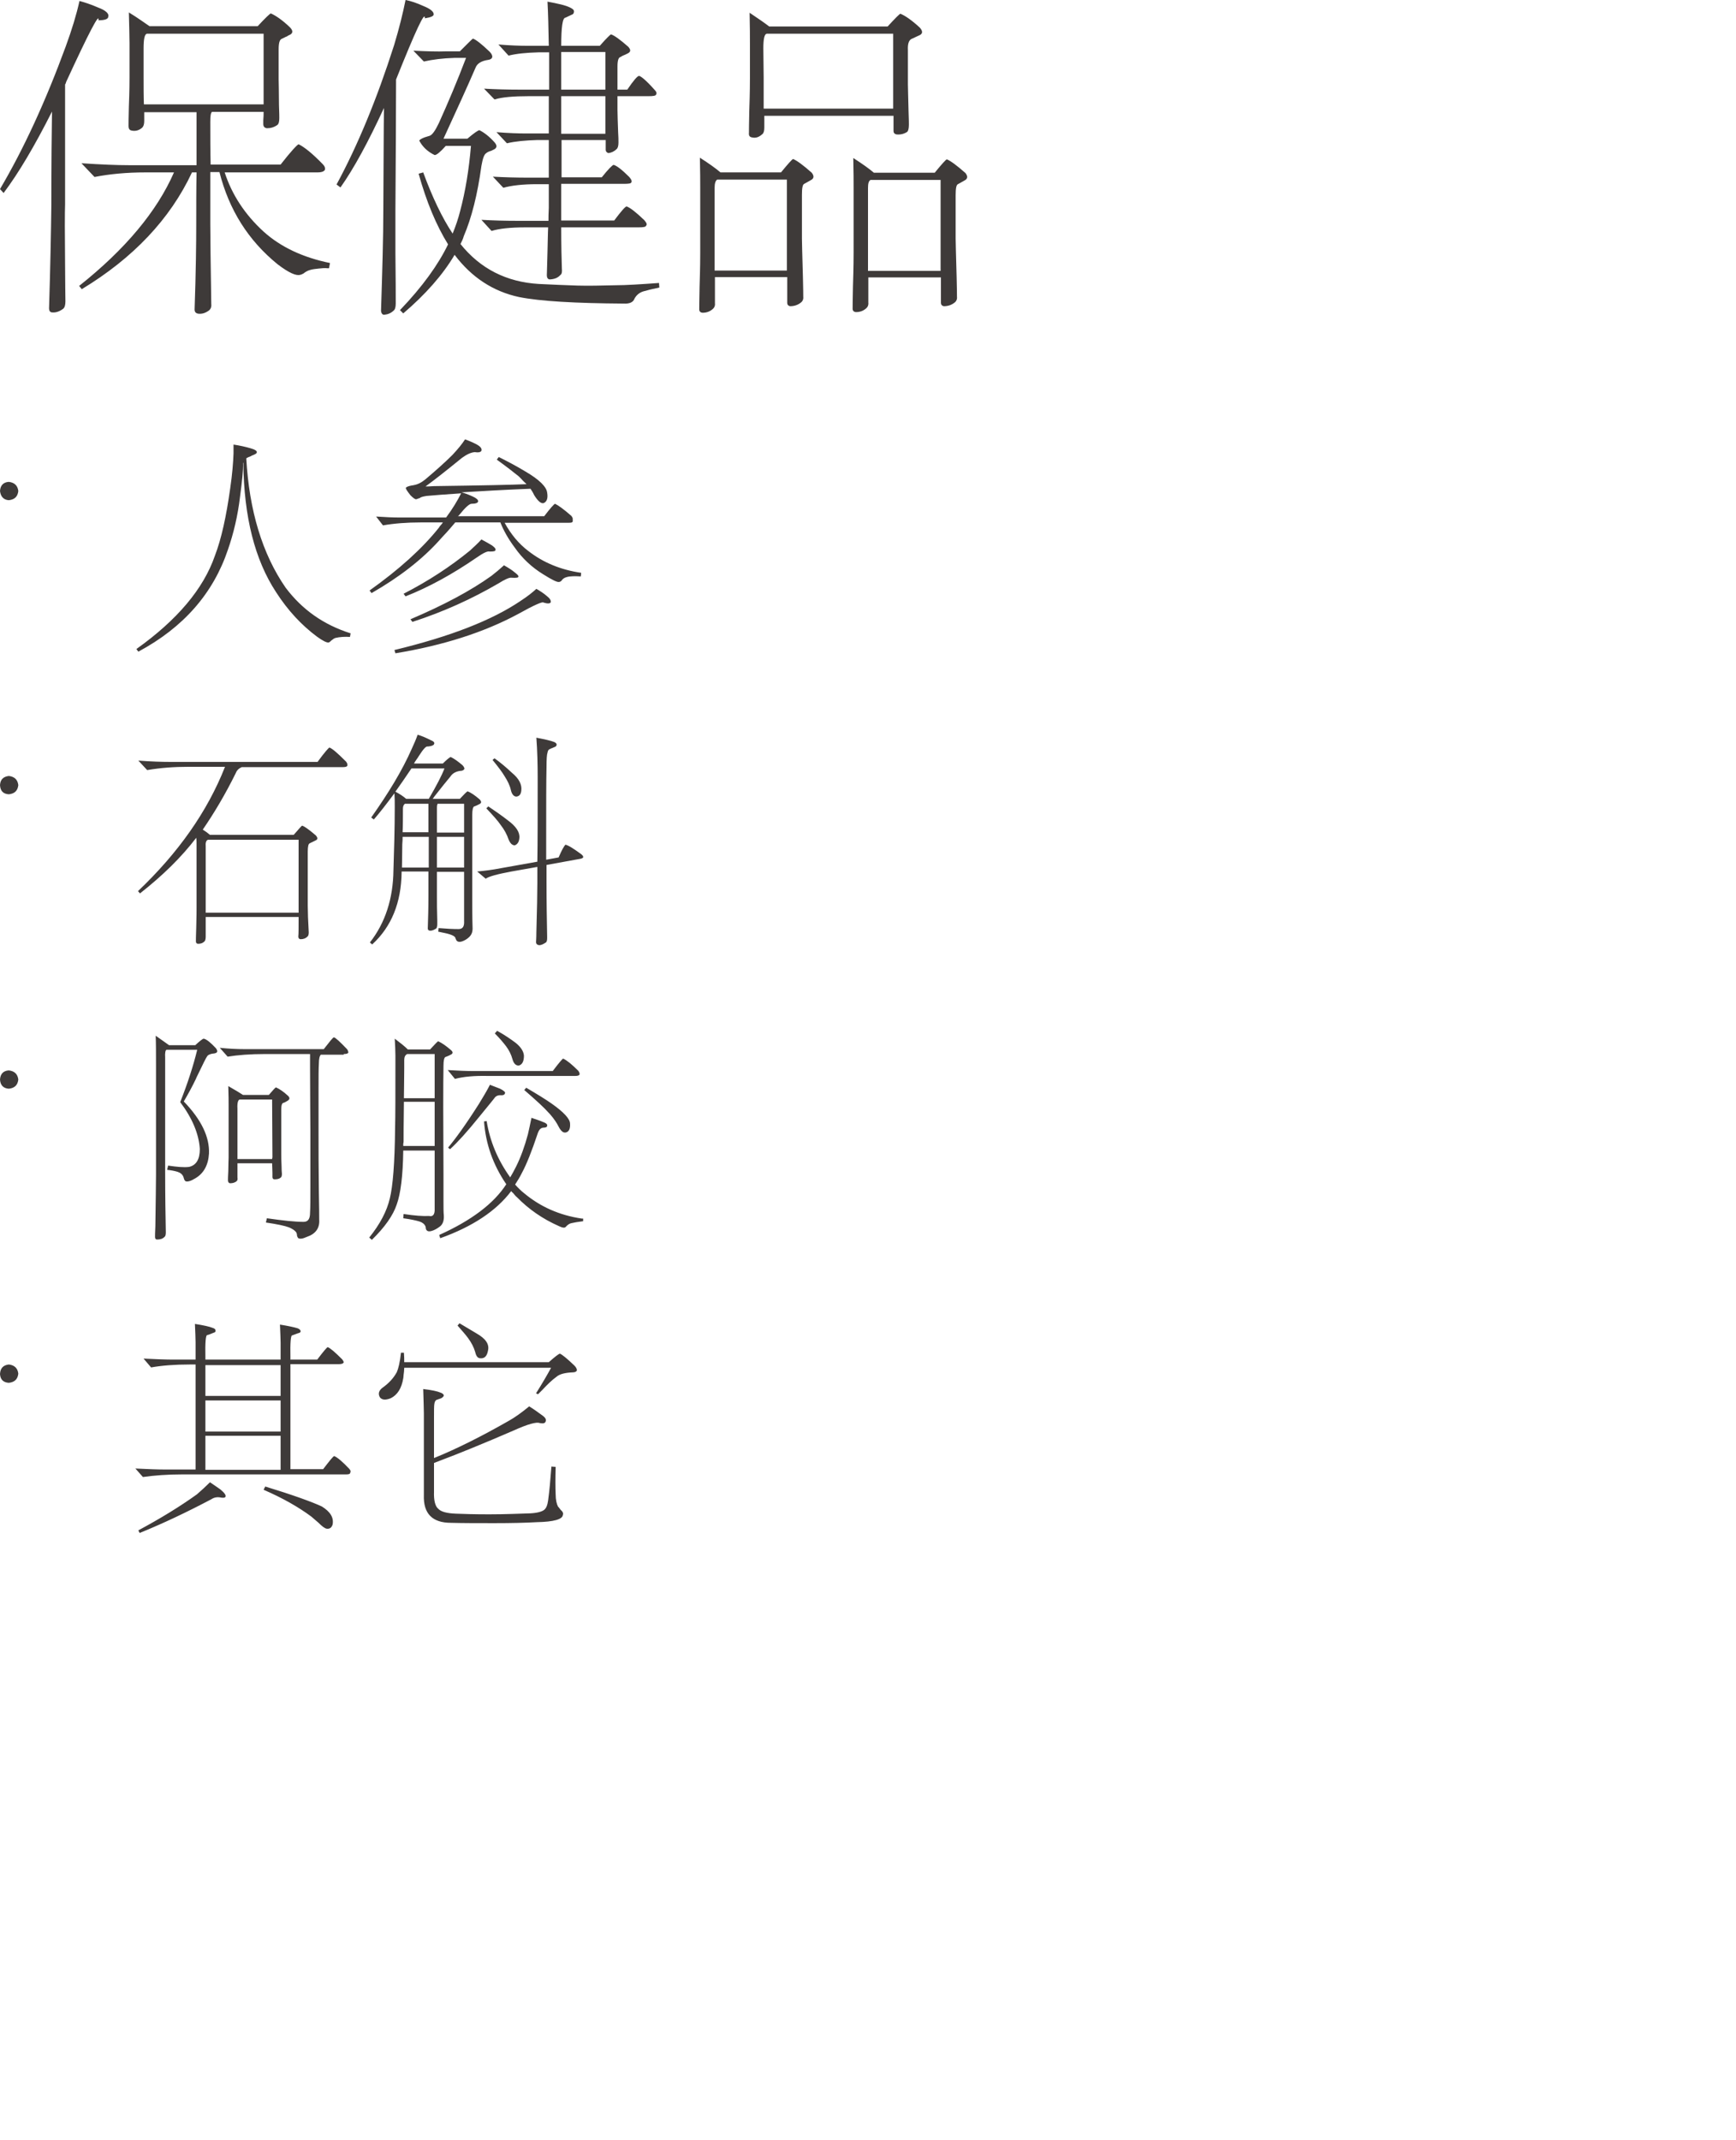 <?xml version="1.0" encoding="utf-8"?>
<!-- Generator: Adobe Illustrator 21.0.0, SVG Export Plug-In . SVG Version: 6.00 Build 0)  -->
<svg version="1.1" id="图层_1" xmlns="http://www.w3.org/2000/svg" xmlns:xlink="http://www.w3.org/1999/xlink" x="0px" y="0px"
	 viewBox="0 0 530.8 654.1" style="enable-background:new 0 0 530.8 654.1;" xml:space="preserve">
<style type="text/css">
	.st0{fill:#3E3A39;}
</style>
<g>
	<path class="st0" d="M2.7,147.3c1.7,0.2,2.7,1.1,2.9,2.8c-0.2,1.7-1.1,2.6-2.9,2.8c-1.6-0.1-2.5-1.1-2.7-2.8
		C0.1,148.4,1,147.4,2.7,147.3L2.7,147.3z M73.4,151.8c-0.7,5.9-2,11.3-3.7,16.2c-4.5,13.4-13.6,23.8-27.4,31.2l-0.6-0.8
		c12.5-8.9,20.5-18.4,24-28.5c2-5.2,3.5-12.1,4.7-20.7c0.6-4.1,0.9-7.7,1-10.6c0-0.5,0-1.1,0-1.9c0-0.3,0-0.6,0-0.8
		c2,0.3,3.7,0.7,5.1,1.1c1.5,0.4,2.2,0.9,2,1.3c0.1,0.2-0.3,0.5-1.3,0.9c-0.1,0-0.3,0.1-0.6,0.3c-0.6,0.2-1,0.4-1.3,0.6
		c0.9,16,4.9,29.2,12,39.5c5.1,6.8,11.7,11.4,19.9,14l-0.2,1.1c-1.6-0.1-3.1,0-4.4,0.3c-0.4,0.1-0.8,0.4-1.3,0.8
		c-0.3,0.3-0.5,0.5-0.8,0.6c-0.6,0.1-1.8-0.5-3.6-1.8c-4.7-3.5-8.9-8-12.5-13.6c-6.5-9.9-9.8-23-10-39.4c0-0.2-0.1-0.2-0.1,0
		C74.4,143.7,74,147.2,73.4,151.8L73.4,151.8z M174,159.8h-19.7c1.9,3.5,4.3,6.4,7.2,8.6c4.6,3.6,10,5.8,16.2,6.7l-0.1,1.1
		c-1.8-0.1-3.3-0.1-4.3,0.2c-0.8,0.2-1.3,0.6-1.6,1.1c-0.2,0.2-0.5,0.4-0.8,0.4c-0.6,0.1-2.2-0.7-4.9-2.4c-3.4-2.1-6.3-4.8-8.6-8.1
		c-2.1-2.8-3.5-5.4-4.4-7.7h-13.8c-0.7,0.8-1.9,2.3-3.9,4.4c-0.4,0.4-0.7,0.8-0.9,1c-5.4,6-12.4,11.4-20.8,16.2l-0.6-0.8
		c9-6.4,16.1-12.8,21.2-19.2c0.1-0.2,0.3-0.5,0.6-0.8s0.5-0.6,0.6-0.8h-6.8c-4.2,0-8.1,0.3-11.5,0.9l-2.1-2.7
		c2.8,0.2,5.3,0.3,7.5,0.3h13.9c2-2.7,3.5-5.2,4.6-7.4c-4.7,0.3-8.2,0.6-10.6,0.8c-1.2,0.2-1.8,0.4-2,0.6c0,0.1-0.1,0.1-0.3,0.1
		c-0.2,0.1-0.4,0.2-0.8,0.3c-0.3,0.1-0.9-0.3-1.8-1.2c-1-1.3-1.5-2-1.4-2.3c0.1-0.2,0.7-0.5,1.8-0.7c0.3,0,0.5-0.1,0.6-0.1
		c1.2-0.2,2.4-0.8,3.6-1.8c3.2-2.7,6-5.2,8.2-7.4c1.7-1.8,3-3.4,3.9-4.8c1.9,0.7,3.1,1.3,3.8,1.7c1,0.6,1.4,1.2,1.2,1.8
		c-0.2,0.4-0.9,0.6-2,0.4c-1.2,0.1-2.5,0.7-4,1.8c-4.9,4-8.6,6.9-11.1,8.7c0.5,0,1.4,0,2.6-0.1c14.7-0.2,24.1-0.4,28.3-0.6
		c-0.3-0.3-0.9-0.8-1.6-1.6c-0.4-0.4-0.7-0.7-0.8-0.8c-1.6-1.3-3.8-3-6.7-5.1l0.6-0.8c2.6,1.3,5.3,2.7,8.1,4.4
		c4.3,2.5,6.5,4.7,6.7,6.5c0.3,1.7-0.1,2.8-1.1,3.2c-0.8,0.2-1.8-0.7-2.9-2.5c-0.3-0.7-0.7-1.3-1.1-1.9c-7.6,0.3-14.6,0.7-21.1,1.1
		c0.8,0.2,2,0.6,3.5,1.3c1.1,0.5,1.6,1,1.6,1.4c0,0.5-0.7,0.8-2,0.8c-0.7,0-1.9,1.1-3.6,3.2c-0.2,0.3-0.4,0.5-0.6,0.6h26.4
		c1.9-2.5,3-3.7,3.3-3.8c0.9,0.4,2.6,1.6,5,3.7c0.4,0.5,0.5,0.9,0.4,1.2C175.3,159.7,174.8,159.8,174,159.8L174,159.8z M167.2,182.2
		c-0.9-0.8-2-1.5-3.2-2.2c-1.2,1.1-2.7,2.3-4.7,3.6c-8.8,6-21.7,11-38.7,15.1l0.3,1c14.6-2.4,27.1-6.4,37.5-12
		c5-2.8,7.6-3.9,7.8-3.5c1.3,0.4,2,0.3,2.2-0.1C168.5,183.5,168.1,182.9,167.2,182.2L167.2,182.2z M154.1,172.8
		c-1.2,1.1-2.5,2.2-3.8,3.2c-6.4,4.6-14.7,9-24.8,13.3l0.6,0.8c9.6-3.1,18.3-7.1,26.2-11.7c2.1-1.3,3.4-1.9,4.1-1.8
		c1.5,0.1,2.2,0,2.1-0.4c0.1-0.2-0.3-0.6-1.2-1.3C156.6,174.3,155.5,173.6,154.1,172.8L154.1,172.8z M147.2,164.9
		c-1.1,1.2-2.3,2.3-3.5,3.4c-6,4.9-12.7,9.3-20.3,13.2l0.6,0.8c7.1-2.8,14.4-6.8,21.8-11.9c2-1.4,3.3-2,3.9-1.8
		c1.3,0,1.9-0.1,1.8-0.6c0.1-0.3-0.3-0.7-1.1-1.3C149.6,166.2,148.5,165.6,147.2,164.9L147.2,164.9z M2.7,237.2
		c1.7,0.2,2.7,1.1,2.9,2.8c-0.2,1.7-1.1,2.6-2.9,2.8c-1.7-0.1-2.6-1-2.7-2.8C0.1,238.3,1,237.4,2.7,237.2L2.7,237.2z M104.7,234.5
		H73.9c-0.9,0.4-1.5,1-1.8,1.8c-3.2,6.5-6.6,12.2-10.1,17.3c0.8,0.5,1.5,1,2.2,1.6h25.6c1.6-1.8,2.4-2.8,2.6-2.8
		c0.7,0.2,2.1,1.2,4.2,3c0.5,0.6,0.6,1.1,0.1,1.4c-0.2,0.1-0.6,0.3-1.2,0.6c-0.4,0.2-0.7,0.3-0.8,0.4c-0.4,0.1-0.6,1-0.6,2.5v16.6
		c0,1.9,0.1,4.6,0.3,8.1c0,0.6-0.1,1.1-0.4,1.3c-0.6,0.6-1.3,0.8-2.1,0.8c-0.4,0-0.7-0.3-0.7-0.8c0.1-0.7,0.1-2.7,0.1-6H62.9v1.8
		c0,0.8,0,1.9,0,3.4c0,0.4,0,0.6,0,0.8c0,0.6-0.1,1.1-0.3,1.4c-0.6,0.6-1.2,0.8-2,0.8c-0.4,0-0.7-0.2-0.7-0.7c0-0.3,0-1.7,0.1-4.2
		c0.1-3.4,0.1-5.5,0.1-6.1v-19.1c0-0.9,0-1.7-0.1-2.3c-4.5,5.9-10.2,11.5-17.2,17l-0.6-0.7c12.3-11.7,21.2-24.3,26.6-38H57.6
		c-4.3,0-8.5,0.3-12.6,1l-2.7-2.9c3.9,0.3,7.2,0.4,9.7,0.4h45.1c2.1-2.9,3.4-4.3,3.6-4.4c0.9,0.3,2.6,1.8,5.1,4.3
		c0.4,0.5,0.5,0.9,0.4,1.3C106,234.4,105.6,234.5,104.7,234.5L104.7,234.5z M62.9,258.8V279h28.4v-22.3H63.6
		C63,256.9,62.8,257.6,62.9,258.8L62.9,258.8z M141.9,281.5v-15h-8.3v7c0,2.4,0,5,0.1,7.9c0,0.5,0,0.8,0,1.1c0,0.6-0.1,1.1-0.3,1.3
		c-0.6,0.4-1.2,0.7-1.8,0.7c-0.5,0-0.8-0.2-0.8-0.7c0.1-2.9,0.2-6.3,0.2-10.3v-7.1h-8.2v0.2c-0.1,9.3-3.1,16.7-9,22.1l-0.7-0.6
		c4.7-6,7.1-13.4,7.2-22.1c0.2-6.2,0.4-12.7,0.4-19.4c0-1.5,0-2.8-0.1-4.1c-2.6,3.5-4.7,6.2-6.3,8l-0.8-0.6
		c5.3-7.5,9.5-14.4,12.4-21c0.7-1.5,1.3-2.9,1.8-4.3c1.4,0.4,2.7,1,3.9,1.6c1,0.4,1.4,0.8,1.1,1.3c-0.1,0.3-0.7,0.6-1.9,0.7
		c-0.5-0.2-1.4,0.8-2.8,3c-0.1,0.2-0.3,0.5-0.6,0.9c-0.4,0.6-0.7,1-0.8,1.3h8.8c1.3-1.3,2.1-1.9,2.4-2c1.1,0.5,2.3,1.4,3.6,2.5
		c0.4,0.4,0.6,0.8,0.6,1.1c-0.1,0.3-0.4,0.5-0.8,0.6c-1.6,0.1-2.8,0.7-3.5,1.8c-1.1,1.3-2.7,3.3-4.9,6.1c-0.2,0.3-0.4,0.6-0.5,0.7
		h8.3c1.4-1.5,2.2-2.3,2.4-2.3c1,0.4,2.2,1.2,3.7,2.5c0.6,0.7,0.5,1.1-0.1,1.4c-0.2,0.1-0.4,0.2-0.8,0.4c-0.3,0.1-0.6,0.3-0.8,0.3
		c-0.4,0.2-0.6,1.1-0.6,2.6v25.1c0,3.2,0,6.4,0.1,9.6c0,1.1-0.3,1.9-1,2.6c-0.6,0.6-1.4,1.1-2.3,1.4c-0.7,0.2-1.1,0.1-1.4-0.1
		c-0.2-0.1-0.4-0.5-0.6-1.1c-0.2-0.4-0.8-0.7-1.7-1s-2.1-0.5-3.5-0.8l0.1-1.1c2.3,0.2,4.4,0.3,6.1,0.3
		C141.5,284,142,283.2,141.9,281.5L141.9,281.5z M167.1,269.2v-4.8l9.9-1.8c0.8-0.1,1.2-0.3,1.3-0.5c0.1-0.3-0.1-0.6-0.6-1
		c-2.2-1.6-3.7-2.6-4.8-2.9c-0.5,0.5-1.2,1.8-2.1,3.9l-3.8,0.7c0-1.4,0-3.5,0-6.5c0-10.3,0-17.6,0.1-21.9c0-2.3,0.1-3.8,0.3-4.3
		c0.1-0.6,0.3-1,0.7-1.1c0.1-0.1,0.4-0.2,0.9-0.4c0.3-0.1,0.6-0.3,0.7-0.3c0.3-0.1,0.5-0.4,0.5-0.7s-0.3-0.6-0.8-0.8
		c-1-0.4-2.8-0.8-5.4-1.3c0.3,4.1,0.4,8.1,0.4,12.2c0,11.4,0,20-0.1,25.7l-11.2,2c-2.5,0.5-5,0.8-7.2,1l2.6,2.2
		c1-0.7,3.6-1.4,7.9-2.2l7.9-1.4v4.9c0,3.1-0.1,8.2-0.3,15.1c0,1.8-0.1,2.8-0.1,3c0,0.5,0.3,0.8,0.8,0.9c0.6,0.1,1.3-0.2,2.2-0.8
		c0.3-0.2,0.4-0.7,0.4-1.5C167.2,281.5,167.1,275.7,167.1,269.2L167.1,269.2z M125.8,234.9c-1.6,2.4-3.2,4.7-4.9,7.1
		c1.3,0.7,2.4,1.4,3.3,2.2h6.9c2.4-4.1,4-7.2,4.8-9.3H125.8L125.8,234.9z M133.6,255.8v9.4h8.3v-9.4L133.6,255.8L133.6,255.8z
		 M123.1,255.8c0,0.5,0,1.3-0.1,2.3c0,3.3-0.1,5.7-0.1,7.1h8.2v-9.4L123.1,255.8L123.1,255.8z M141.9,245.7h-8.1
		c-0.1,0.2-0.2,0.6-0.2,1.2v7.6h8.3V245.7L141.9,245.7z M123.2,247.2c0,2.6,0,5-0.1,7.2h7.9v-7.2v-1.5h-7.2
		C123.4,246,123.2,246.5,123.2,247.2L123.2,247.2z M149.3,246.5c2.1,1.4,4.1,2.8,5.9,4.2c2.6,1.9,3.8,3.7,3.6,5.5
		c-0.1,1.2-0.6,1.9-1.4,2.2c-0.8,0-1.4-0.6-1.9-1.8c-0.5-1.5-1.3-3-2.4-4.4c-0.8-1.2-2.3-2.9-4.4-5.1L149.3,246.5L149.3,246.5z
		 M151.2,231.8c1.7,1.2,3.5,2.7,5.3,4.4c2.2,1.8,3.1,3.6,2.9,5.4c-0.1,1.2-0.6,1.8-1.5,1.9c-0.8,0-1.4-0.7-1.7-2
		c-0.3-1.4-1-2.8-1.9-4.2c-0.7-1.2-1.9-2.8-3.7-5L151.2,231.8L151.2,231.8z M2.7,327.2c1.7,0.2,2.7,1.1,2.9,2.8
		c-0.2,1.7-1.1,2.6-2.9,2.8C1,332.7,0.1,331.7,0,330C0.1,328.3,1,327.3,2.7,327.2L2.7,327.2z M86,339.1v13.7c0,0.6,0,1.9,0.1,4
		c0,1.2,0.1,1.8,0.1,2c0,0.6-0.1,1-0.4,1.2c-0.5,0.4-1.1,0.5-1.9,0.5c-0.4,0-0.6-0.3-0.6-0.7c0-0.2,0-0.6,0-1.3
		c0-1.2-0.1-2.2-0.1-2.9H72.6v4.3c0.1,0.6,0,1-0.3,1.2c-0.5,0.4-1.1,0.6-2,0.6c-0.4-0.1-0.6-0.4-0.6-0.9c0-0.3,0-1.3,0.1-2.8
		c0-2.1,0.1-3.5,0.1-4.1V338c0-1.2,0-3.2-0.1-6c2.1,1.2,3.6,2.1,4.5,2.7h7.9c1.3-1.5,2-2.3,2.2-2.3c1.1,0.5,2.3,1.3,3.7,2.6
		c0.6,0.6,0.5,1.1-0.2,1.5c-0.1,0.1-0.4,0.2-0.7,0.4c-0.2,0.1-0.4,0.2-0.5,0.2C86.2,337.2,86,337.9,86,339.1L86,339.1z M50.5,358.3
		c0,7.1,0.1,13.3,0.2,18.4c0,0.7-0.1,1.2-0.4,1.4c-0.6,0.6-1.3,0.8-2.3,0.8c-0.4,0-0.6-0.3-0.6-0.8c0-0.2,0-1.3,0.1-3.3
		c0.1-7.5,0.2-12.8,0.2-15.8v-33.3c0-3.8,0-6.9-0.1-9.1c1.5,1.1,2.9,2,4.1,2.9h8c1.4-1.3,2.3-2,2.6-2c0.9,0.2,2.1,1.2,3.7,2.9
		c0.3,0.4,0.5,0.8,0.4,1.1c-0.1,0.3-0.4,0.4-0.8,0.5c-1.2,0.1-1.9,0.4-2.2,0.8c-0.4,0.5-1.3,2.4-2.9,5.7c-0.3,0.6-0.5,1-0.6,1.3
		c-1.1,2.3-2.3,4.5-3.7,6.9c5.4,5.6,7.9,10.9,7.7,15.9c-0.2,3.5-1.6,6.1-4.2,7.6c-1.3,0.8-2.3,1.1-2.9,0.9c-0.3-0.1-0.5-0.5-0.7-1.3
		c-0.3-0.8-0.9-1.3-1.8-1.6c-1-0.3-2.1-0.5-3.2-0.6l0.3-1.3c2.7,0.4,4.8,0.6,6.4,0.4c2.2-0.5,3.3-2.3,3.3-5.5
		c-0.3-4.6-2.3-9.4-6-14.3c2.3-5.8,4-11.1,5.2-16h-9.4c-0.3,0.1-0.5,0.9-0.4,2.4L50.5,358.3L50.5,358.3z M105.1,322.2
		c0.7,0,1.2-0.1,1.4-0.4c0-0.4-0.1-0.7-0.4-1.1c-2.2-2.3-3.5-3.5-4-3.6c-0.3,0-1.3,1.3-3.1,3.6H74.7c-2.1,0-4.6-0.1-7.5-0.4l2.4,2.7
		c3.1-0.5,6.9-0.8,11.4-0.8h13.8c0,0.2,0,1.6,0,4.1c0,9.3,0.1,15.7,0.1,19.1c0,4.6,0,8.1,0,10.3c0,2.6,0,4.9,0,6.8
		c0,3.8,0,6.6-0.1,8.2c0,1.9-0.6,2.8-2,2.8c-2.6,0-6.3-0.4-11.2-1.1l-0.3,1.3c3.4,0.5,5.8,1,7.1,1.5c0.9,0.4,1.6,0.8,2.1,1.4
		c0.2,0.3,0.3,0.6,0.3,1c0,0.3,0.2,0.5,0.3,0.8c0.5,0.4,1.4,0.3,2.7-0.3c2.7-0.9,4-2.7,3.8-5.3c0-0.9,0-3.7-0.1-8.3
		c-0.1-7.4-0.1-13.2-0.1-17.6c0-4,0-7,0-8.8c0-2.2,0-4.1,0-5.7c0-3.3,0-5.7,0.1-7.3c0-1.4,0.2-2.3,0.6-2.7h7V322.2z M83.2,336.1
		h-9.9c-0.5,0.1-0.8,1-0.7,2.8v15.4h10.6c0-0.1,0-0.2,0.1-0.5c0-0.2,0-0.3,0-0.4L83.2,336.1L83.2,336.1z M132.9,369.4v-17.7h-9.6
		c-0.1,7.7-0.8,13.2-2,16.5c-1.1,3.3-3.6,6.9-7.6,10.8l-0.8-0.7c3.3-4.1,5.4-8.1,6.3-12c0.9-3.6,1.5-10.7,1.6-21.4
		c0.1-3.8,0.1-10.4,0.1-19.8c0-1.3,0-2.2,0-2.5c0-1.5-0.1-3.2-0.2-5.1c1.6,1.2,3,2.3,4,3.3h6.8c1.5-1.6,2.3-2.5,2.5-2.5
		c1.1,0.5,2.4,1.4,3.9,2.7c0.7,0.6,0.6,1.1-0.1,1.4c-0.3,0.2-0.8,0.4-1.3,0.6c-0.1,0-0.2,0.1-0.3,0.1c-0.4,0.2-0.6,1.1-0.6,2.7
		c-0.1,5.6-0.1,16.7,0,33.3c0,3.7,0,6.4,0,8.1c0,2,0,3.4,0.1,4.3c0.1,1.6-0.3,2.8-1.3,3.5c-0.8,0.6-1.7,1.1-2.5,1.3
		c-0.7,0.2-1.2,0.1-1.5-0.3c-0.1-0.1-0.2-0.3-0.2-0.6c0-0.2-0.1-0.4-0.1-0.5c-0.3-0.7-0.9-1.2-1.8-1.5c-1-0.3-2.7-0.7-5-1l0.1-1.3
		c3.3,0.5,5.9,0.7,7.8,0.6C132.4,372,133,371.2,132.9,369.4L132.9,369.4z M177.9,372.5c-6.8-1-12.7-3.6-17.7-7.8
		c-0.9-0.7-1.8-1.6-2.7-2.6c0.8-1.2,1.5-2.4,2.1-3.6c1.4-2.6,3-6.6,4.8-12c0.4-1.2,1-1.8,1.8-1.8c0.7,0,1.1-0.2,1.1-0.6
		c0.1-0.4-0.3-0.8-1.2-1.1c-0.9-0.4-2.1-0.8-3.6-1.3c-0.4,2.1-0.8,3.7-1.1,5.1c-1,3.7-2.2,7-3.6,9.8c-0.6,1.2-1.2,2.3-1.8,3.3
		c-3.8-5.3-6.2-11-7.2-17.2l-0.8,0.1c0.5,6.8,2.7,13.2,6.8,19.2c-3.8,5.9-10.7,11.1-20.5,15.5l0.3,1c9.8-3.5,17.1-8.3,21.7-14.4
		c0.1,0.1,0.3,0.4,0.6,0.6c0.5,0.6,0.8,1,1.1,1.2c3.6,3.7,7.9,6.7,12.9,8.9c1,0.5,1.7,0.6,2,0.3c0.1,0,0.2-0.2,0.3-0.3
		c0.5-0.5,1-0.8,1.5-0.9c0.8-0.2,2-0.4,3.6-0.6v-0.8H177.9z M123.4,348.8c0,0.2,0,0.5-0.1,0.8c0,0.3,0,0.6,0,0.7h9.6v-13.5h-9.4
		C123.4,343.5,123.4,347.5,123.4,348.8L123.4,348.8z M132.9,322.2h-8.4c-0.6,0.3-0.9,0.9-0.9,1.8c0,0.3,0,1.1,0,2.5
		c0,3.8-0.1,6.9-0.1,9.2h9.4V322.2L132.9,322.2z M175.8,328.9c0.7,0,1.2-0.1,1.4-0.4c0.1-0.4-0.1-0.8-0.4-1.2c-2-2-3.5-3.2-4.6-3.7
		c-0.2,0-1.3,1.3-3.2,3.8h-24.1c-2.2,0-4.9-0.1-8-0.3l2.2,2.7c2.6-0.7,6-1,10.2-0.9H175.8L175.8,328.9z M149.8,331.6
		c-1,2-2.2,3.9-3.4,5.9c-4,6.3-7.2,10.7-9.4,13.3l0.6,0.5c2.3-2.1,5.3-5.4,9-10c2.6-3.2,4.2-5.1,4.7-5.8c0.4-0.5,1.1-0.8,2-0.7
		c0.7,0,1-0.2,1.1-0.6c0.2-0.3-0.3-0.8-1.5-1.4C152.1,332.5,151.1,332.1,149.8,331.6L149.8,331.6z M160.9,332.5c3.4,2,6,3.6,7.7,4.8
		c3.7,2.6,5.7,4.7,5.7,6.2c0.1,1.5-0.3,2.5-1.4,2.7c-0.8,0.1-1.5-0.6-2.2-2c-0.4-0.8-1.2-2.1-2.6-3.7c-0.1-0.1-0.2-0.2-0.3-0.3
		c-1.3-1.5-3.8-3.8-7.5-7L160.9,332.5L160.9,332.5z M157.7,318.8c1.6,1.3,2.4,2.6,2.5,3.9c0,1.7-0.5,2.7-1.5,3
		c-0.9,0.1-1.6-0.5-2-1.9c-0.4-1.5-1.1-2.8-1.9-3.9c-0.9-1.2-2.1-2.6-3.5-4l0.7-0.8C154.2,316.3,156.1,317.6,157.7,318.8
		L157.7,318.8z M2.7,417.1c1.7,0.2,2.7,1.1,2.9,2.8c-0.2,1.7-1.1,2.6-2.9,2.8c-1.7-0.1-2.6-1-2.7-2.7C0.1,418.2,1,417.3,2.7,417.1
		L2.7,417.1z M105.8,450.7H55.7c-4.5,0-8.5,0.3-12,0.8l-2.3-2.6c3.9,0.2,6.9,0.3,9.1,0.3h9.3v-32.1h-1.7c-4.6,0-8.6,0.3-11.9,0.9
		l-2.3-2.7c3.9,0.2,6.9,0.3,9.1,0.3h6.8v-5.3c0-1.2-0.1-3.1-0.2-5.6c2.6,0.4,4.4,0.8,5.4,1.2c0.6,0.2,0.9,0.4,0.9,0.8
		c0.1,0.3-0.1,0.6-0.6,0.7c-0.8,0.3-1.4,0.6-1.9,0.7c-0.5-0.1-0.7,2.2-0.6,6.9v0.6h23v-5.1c0-1.2-0.1-3-0.2-5.6
		c2.5,0.4,4.3,0.8,5.3,1.1c0.6,0.2,0.9,0.5,1,0.8s-0.1,0.6-0.6,0.7c-0.1,0-0.3,0.1-0.6,0.2c-0.7,0.3-1.2,0.4-1.3,0.5
		c-0.5-0.2-0.7,2.1-0.6,6.9v0.5H97c1.9-2.5,2.9-3.7,3.2-3.8c0.8,0.3,2.2,1.5,4.4,3.7c0.4,0.5,0.6,0.9,0.4,1.1
		c-0.1,0.2-0.6,0.4-1.4,0.4H88.8v32.1h10c2-2.6,3.1-4,3.4-4c1,0.4,2.5,1.7,4.6,3.9c0.4,0.5,0.5,0.8,0.3,1.1
		C107.1,450.6,106.6,450.7,105.8,450.7L105.8,450.7z M62.8,438.9v10.4h23v-10.4H62.8L62.8,438.9z M62.8,428.1v9.5h23v-9.5H62.8
		L62.8,428.1z M62.8,417.3v9.4h23v-9.4H62.8L62.8,417.3z M64.2,453.1c1,0.7,2.1,1.4,3.2,2.2c1.3,1.1,1.8,1.8,1.5,2.3
		c-0.2,0.3-0.8,0.3-1.8,0.1c-0.7-0.1-1.6,0-2.5,0.6c-7.2,3.8-14.5,7.3-21.9,10.3l-0.4-0.8c6.7-3.6,12.6-7.2,17.9-11
		C61.7,455.5,63,454.3,64.2,453.1L64.2,453.1z M95.2,463.6c-3.9-2.9-8.8-5.7-14.6-8.2l0.5-1c8.5,2.6,14.3,4.7,17.3,6.1
		c2.6,1.6,3.7,3.4,3.3,5.5c-0.3,1-0.9,1.4-1.8,1.3c-0.6-0.1-1.4-0.7-2.5-1.8C96.5,464.7,95.8,464.1,95.2,463.6L95.2,463.6z
		 M161.8,429.9c1.5,0.9,2.8,1.9,4.2,2.9c0.8,0.6,1.1,1.2,0.8,1.8c-0.2,0.5-0.8,0.6-1.8,0.4c-0.9-0.4-3.6,0.3-8,2.3
		c-9,3.9-17.1,7.2-24.3,9.9v8.8c-0.1,2.7,0.4,4.5,1.3,5.2c0.8,0.9,2.6,1.4,5.4,1.5c2.3,0.1,5.7,0.2,10.2,0.2c5,0,9.1-0.2,12.5-0.3
		c2.1-0.1,3.5-0.5,4.2-1s1.1-1.5,1.3-3c0.4-2.9,0.7-6.3,1-10.3l1.3,0.1c-0.1,3.5-0.1,6.3,0,8.4c0,1.7,0.3,2.9,0.7,3.7
		c0.2,0.2,0.5,0.6,0.8,1c0.7,0.6,0.9,1.1,0.7,1.6c-0.1,1.3-2.7,2.1-8,2.2c-3.5,0.2-7.8,0.3-12.9,0.3c-5.1,0-9.5,0-13.3-0.1
		c-5.7,0-8.5-2.8-8.3-8.5v-25c0-1.3-0.1-3.7-0.2-7.4c2.6,0.3,4.4,0.7,5.3,1.1c0.6,0.2,0.9,0.5,1,0.8c0,0.3-0.2,0.5-0.6,0.8
		c-0.1,0.1-0.4,0.2-1,0.4c-0.3,0.1-0.5,0.2-0.6,0.2c-0.4,0.2-0.6,0.6-0.7,1.3c-0.1,0.6-0.1,2-0.1,4.3v12.2
		c6.9-2.8,14.5-6.6,22.9-11.4C157.4,433.3,159.5,431.8,161.8,429.9L161.8,429.9z M164.5,426.2c0.3-0.3,0.8-0.8,1.3-1.3
		c1.5-1.6,2.9-3,4.3-4c1-0.9,2.7-1.3,5.1-1.4c0.7,0,1.1-0.3,1.2-0.6c0-0.4-0.2-0.9-0.8-1.5c-2.3-2.2-3.8-3.4-4.4-3.6
		c-0.3,0-1.5,0.9-3.4,2.6h-44.2c0-0.9,0-1.9-0.1-2.9h-0.9c-0.3,2.9-0.8,4.9-1.3,6c-1,1.8-2.4,3.3-4.2,4.6c-1.3,0.9-1.6,2-0.9,3.1
		c0.7,0.8,1.8,0.8,3.3,0.2c2-1,3.3-3,3.8-6.1c0.2-1.1,0.2-1.2,0-0.2c0.2-1.4,0.3-2.4,0.3-3h44.9c-1.2,2.2-2.7,4.8-4.6,7.8
		L164.5,426.2L164.5,426.2z M145.7,407.6c2.8,1.6,4,3.3,3.5,5.3c-0.3,1.6-1,2.4-2.3,2.3c-0.8,0-1.3-0.6-1.6-1.9
		c-0.4-1.4-1.1-2.8-2.2-4.3c-0.8-1.1-1.9-2.3-3.2-3.8l0.6-0.7C142,405.4,143.7,406.4,145.7,407.6z"/>
	<path class="st0" d="M97.1,52.7H68.7c2.2,6.8,6.2,12.9,11.9,18.1c5.2,4.7,12,7.9,20.3,9.6l-0.3,1.6c0.1,0-0.1,0-0.4,0
		c-1-0.1-1.9,0-2.8,0.1c-1,0.1-1.8,0.2-2.5,0.4c-0.8,0.2-1.5,0.6-2.1,1.1c-0.4,0.2-0.8,0.4-1,0.4c-1.2,0.4-3.5-0.6-6.9-3.2
		c-9-7.3-14.9-16.7-17.8-28.2h-2.8v15.9c0,3.7,0.1,11.8,0.3,24.5c0.1,0.8-0.2,1.5-0.7,1.9c-1.1,0.8-2.1,1.1-3.2,1
		c-0.8-0.1-1.2-0.5-1.2-1.3C59.9,83.1,60,74.4,60,68.8c0-5.8,0-11.2,0.1-16.1h-1.4C52,67,40.7,78.9,25,88.4l-0.8-1
		c14.1-11.2,23.8-22.8,29-34.7h-8.7c-5.8,0-11,0.5-15.6,1.4l-4-4.2c5.9,0.4,10.8,0.6,14.5,0.6h20.7V36.1v-1.8h-16V37
		c0,0.9-0.2,1.6-0.6,2c-0.9,0.8-2,1.2-3.3,0.9c-0.6-0.1-0.9-0.6-0.9-1.3c0-0.6,0-2.6,0.1-6c0.2-5,0.2-8,0.2-9.1V13.3
		c0-2-0.1-5.1-0.2-9.5C42.2,5.5,44.2,7,45.7,8h33.1c2.3-2.5,3.7-3.8,4-3.9c1.6,0.7,3.6,2.1,5.8,4.2c1.1,1.1,1,1.9-0.1,2.4
		c-0.2,0.1-0.5,0.2-0.7,0.4c-0.6,0.2-1,0.5-1.5,0.7c-0.8,0.2-1.1,1.3-1.1,3.3v9.2c0,1,0.1,3.6,0.1,7.8c0.1,2.4,0.1,3.7,0.1,4
		c0,1.1-0.2,1.8-0.6,2.1c-1,0.7-2,1-3.2,1c-0.7-0.1-1.1-0.5-1.1-1.3c0-0.2,0-0.5,0-1.1c0.1-1,0.1-1.9,0.1-2.6H64.8
		c-0.4,0.4-0.5,1.4-0.5,3.1c0,4.4,0,8.8,0.1,13h21.4c3.2-4.1,5.1-6.1,5.5-6.2c1.7,0.8,4.2,2.8,7.4,6.1c0.6,0.6,0.8,1.2,0.6,1.8
		C98.9,52.5,98.2,52.7,97.1,52.7L97.1,52.7z M43.9,23.2c0,3.5,0,6.4,0.1,8.7h36.6v-6.2V10.3H44.9c-0.7,0.2-1,1.7-1,4.5V23.2
		L43.9,23.2z M24.3,0.3C23.4,4.4,22,9,20.1,14.2C13.9,31.1,7.2,45.6,0,57.8L1.1,59c4.6-6.1,9.5-14.4,14.8-24.9
		c-0.1,6.3-0.2,15.7-0.2,28.5c-0.1,8.3-0.3,18.9-0.7,31.6c0,0.8,0.3,1.3,1,1.3c1.1,0.1,2.2-0.3,3.3-1.1c0.5-0.4,0.7-1.2,0.7-2.3
		c0-1.9-0.1-5.6-0.1-11.1c-0.1-9.8-0.1-16,0-18.6V25.8c0.1-0.1,0.2-0.2,0.2-0.4c0.1-0.1,0.1-0.2,0.1-0.3c7-15.2,10.3-21.5,9.9-18.9
		c2,0,3-0.4,3-1.1c0.3-0.9-0.7-1.9-3.1-2.8C27.7,1.3,25.8,0.7,24.3,0.3L24.3,0.3z M195.2,69.5h-23.6c0,5.6,0.1,9.7,0.2,12.6
		c0.1,1,0,1.7-0.5,2c-0.7,0.8-1.7,1.2-3,1.3c-0.7,0.1-1.1-0.4-1.1-1.3c0-0.4,0.1-2.8,0.2-7.2c0.1-3.2,0.1-5.6,0.2-7.4h-6.9
		c-4.7,0-8.2,0.4-10.4,1.1l-3.1-3.4c3.5,0.2,7.1,0.3,10.8,0.3h9.7c0-0.9,0-2.3,0.1-4c0-1.8,0-3.2,0-4v-3.2h-3.6
		c-4.4,0-7.8,0.4-10.3,1.1l-3.2-3.4c3.5,0.2,7.1,0.3,10.8,0.3h6.3V42.8h-3.5c-3.6,0.1-6.8,0.4-9.3,1l-3.2-3.4
		c3.7,0.3,6.8,0.4,9.2,0.4h6.8V29.4h-6.2c-4.6,0-8.1,0.3-10.4,1l-3.2-3.3c3.5,0.2,7.1,0.3,10.8,0.3h9.1v-7.6V16h-3.3
		c-3.7,0.1-6.7,0.4-9.1,1l-3.1-3.4c3.6,0.3,6.5,0.4,8.9,0.4h6.5c-0.1-5.4-0.2-9.9-0.4-13.5c3.2,0.6,5.5,1.1,6.9,1.8
		c0.8,0.4,1.2,0.7,1.2,1.2c0,0.6-0.3,0.9-0.7,1c-0.8,0.4-1.5,0.7-1.9,0.9c-0.9,0-1.3,2.9-1.3,8.6h11.8c2-2.3,3.2-3.4,3.4-3.5
		c1,0.3,2.8,1.6,5.3,3.8c0.8,0.9,0.8,1.5-0.1,2c-0.3,0.1-0.7,0.4-1.3,0.6c-0.5,0.2-0.8,0.4-0.9,0.5c-0.7,0.1-1,1.1-1,2.9v7.1h3
		c1.9-2.8,3.1-4.2,3.6-4.2c0.6,0.1,2.2,1.4,4.6,4.1c0.7,0.7,0.9,1.2,0.6,1.6c-0.1,0.4-0.9,0.5-2.3,0.5h-9.5v4.2
		c0,1.5,0.1,3.8,0.2,6.8c0.1,1.4,0.1,2.4,0.1,3.2c0,1-0.2,1.7-0.6,2c-0.7,0.7-1.6,1.1-2.5,1.2c-0.5-0.2-0.8-0.5-0.8-1v-3h-13.5v11.4
		H184c2-2.5,3.2-3.7,3.6-3.8c0.9,0.2,2.5,1.4,4.8,3.7c0.7,0.8,0.9,1.4,0.6,1.7c-0.1,0.3-0.8,0.4-2.3,0.4h-19.1v2.1v9.1h16.2
		c2.1-2.8,3.4-4.3,3.8-4.3c1.1,0.4,2.9,1.8,5.4,4.2c0.7,0.8,0.9,1.3,0.6,1.6C197.5,69.4,196.7,69.5,195.2,69.5L195.2,69.5z
		 M151.2,43.5c-1.6-1.8-3.2-3-4.6-3.7c-0.4,0-1.7,0.9-3.7,2.6h-7.3c4-8.7,7.3-15.9,9.8-21.7c0.5-1.3,1.8-2.1,3.9-2.4
		c0.7-0.1,1.1-0.4,1.2-0.8c0.1-0.5-0.2-1.1-0.8-1.7c-2.5-2.4-4.2-3.7-5.1-4c-0.2,0.1-1.5,1.4-4,3.9h-4.3c-2.4,0.1-5.7,0-9.9-0.2
		l3.2,3.3c2.7-0.6,5.8-1,9.3-1.1h3.6c-2.7,7.1-5.5,13.7-8.3,19.9c-1.1,2.3-2,3.6-2.8,3.9c-0.4,0.1-0.9,0.3-1.6,0.5
		c-1,0.4-1.5,0.7-1.6,1c1,1.9,2.6,3.4,4.7,4.4c0.6,0,1.7-0.9,3.4-2.8h7.7c-0.6,7.2-1.7,13.9-3.3,19.9c-0.6,2.4-1.4,4.7-2.3,6.9
		c-3.2-4.8-6.2-11.1-9-18.7l-1.4,0.4c2.4,8.6,5.4,15.8,9,21.6c-3,6.2-7.8,12.9-14.7,20.1l1,1C130.1,90,135.4,84,139,77.9
		c5.2,6.9,11.8,11.2,19.7,12.9c6.5,1.3,17.2,1.9,32,2c1.8,0.1,2.9-0.4,3.3-1.5c0.7-1.3,1.8-2.1,3.4-2.4c1.3-0.4,2.8-0.7,4.2-1
		l-0.1-1.4c-5.6,0.4-10.1,0.7-13.4,0.7c-4.3,0.1-8.1,0.2-11.5,0.1c-3.6-0.1-7.6-0.3-11.9-0.5c-9.8-0.6-17.8-4.6-23.9-12.2
		c0.4-0.8,0.8-1.6,1-2.4c2.4-5.6,4.2-12.7,5.4-21.5c0.4-2.2,0.8-3.5,1.5-3.9c0.2-0.2,0.7-0.5,1.5-0.7c0.4-0.2,0.8-0.4,1-0.5
		C152,45.1,152,44.4,151.2,43.5L151.2,43.5z M124,0c1.6,0.3,3.4,0.9,5.6,1.9c2,0.8,3,1.7,3,2.4c0.1,0.6-0.8,1-2.7,1.3
		c0.1-2.5-2.8,3.7-8.8,18.7c0,10.6-0.1,24-0.2,40c0,1.9,0,6.3,0,13.1c0.1,7.7,0.1,12.9,0.1,15.4c0,1-0.2,1.8-0.6,2.1
		c-0.8,0.8-1.8,1.2-2.8,1.3c-0.6,0.1-1-0.3-1.1-1.2c0.4-12.5,0.7-22.6,0.7-30.5c0.1-14.8,0.1-25.4,0.2-31.5
		c-4.8,10.4-9.2,18.5-13.3,24.3l-1.2-0.9c6.4-11.8,12.3-26,17.6-42.6C122.1,8.5,123.2,4,124,0L124,0z M185.1,40.8V29.4h-13.5v11.5
		h13.5V40.8z M185.1,15.9h-13.5v11.5h13.5V15.9L185.1,15.9z M277.6,15.3v10.5c0,1,0.1,3.8,0.2,8.3c0.1,2.4,0.1,3.7,0.1,4
		c0,1.2-0.2,1.9-0.5,2.2c-0.9,0.6-2,0.9-3.2,0.8c-0.7-0.1-1-0.5-1-1.1v-4.6h-39.5V39c0,1-0.2,1.7-0.6,2c-1,0.9-2,1.3-3.2,1
		c-0.7-0.1-1-0.6-0.9-1.4c0-0.6,0-2.8,0.1-6.8c0.2-5.6,0.2-8.9,0.2-9.9V13.3c0-2,0-5.1-0.1-9.4c2.7,1.8,4.7,3.2,6,4.2h36.2
		c2.3-2.5,3.6-3.8,3.9-3.9c1.5,0.6,3.5,2,5.9,4.2c1,1.1,1,1.9-0.1,2.4c-0.3,0.1-0.6,0.3-1.1,0.5c-0.4,0.2-0.8,0.4-1.3,0.6
		C277.9,12.3,277.5,13.4,277.6,15.3L277.6,15.3z M292.2,59.7v13.2c0,0.9,0.1,4.8,0.3,11.8c0.1,3.7,0.1,5.6,0.1,5.9
		c0.1,0.7-0.1,1.3-0.5,1.7c-1,0.9-2.2,1.3-3.5,1.3c-0.6-0.1-0.9-0.5-0.9-1v-7.8h-22.2v7.6c0.1,0.7-0.1,1.3-0.5,1.7
		c-0.8,0.8-1.9,1.3-3.2,1.3c-0.7,0-1.1-0.4-1.1-1c0-0.4,0-2.7,0.1-6.9c0.2-6,0.2-9.4,0.2-10.3V57.3c0-1.7,0-4.7-0.1-9
		c2.8,1.8,4.9,3.3,6.3,4.5h18.6c2.2-2.7,3.4-4,3.7-4.1c1.2,0.5,3.1,1.9,5.7,4.2c0.7,0.9,0.7,1.6,0,2.1c-0.4,0.2-0.8,0.5-1.4,0.8
		c-0.4,0.2-0.7,0.4-0.9,0.5C292.4,56.5,292.2,57.6,292.2,59.7L292.2,59.7z M245.2,59.6v13.3c0,0.9,0.1,4.9,0.3,11.8
		c0.1,3.7,0.1,5.6,0.1,5.9c0.1,0.7-0.1,1.3-0.5,1.7c-1,0.9-2.2,1.3-3.5,1.3c-0.6-0.1-0.9-0.5-0.9-1v-7.9h-22.1v7.9
		c0.1,0.7-0.1,1.3-0.5,1.7c-0.8,0.8-1.9,1.3-3.2,1.3c-0.7,0-1.1-0.4-1.1-1c0-0.4,0-2.7,0.1-6.9c0.2-6,0.2-9.4,0.2-10.3V57.2
		c0-1.7,0-4.7-0.1-9c2.8,1.8,4.9,3.3,6.3,4.5h18.5c2.2-2.7,3.4-4,3.7-4.1c1.2,0.5,3.1,1.9,5.7,4.2c0.7,0.9,0.7,1.6,0,2.1
		c-0.4,0.2-0.8,0.5-1.4,0.8c-0.4,0.2-0.7,0.4-0.9,0.5C245.4,56.4,245.2,57.5,245.2,59.6L245.2,59.6z M233.5,23.7v9.5h39.6V10.3
		h-38.7c-0.7,0.2-1,1.7-1,4.5L233.5,23.7L233.5,23.7z M265.4,57.5v25.3h22.2V55h-21.4C265.6,55.3,265.4,56.1,265.4,57.5L265.4,57.5z
		 M218.5,57.4v25.3h22.1V54.9h-21.3C218.8,55.2,218.5,56,218.5,57.4z"/>
</g>
</svg>
